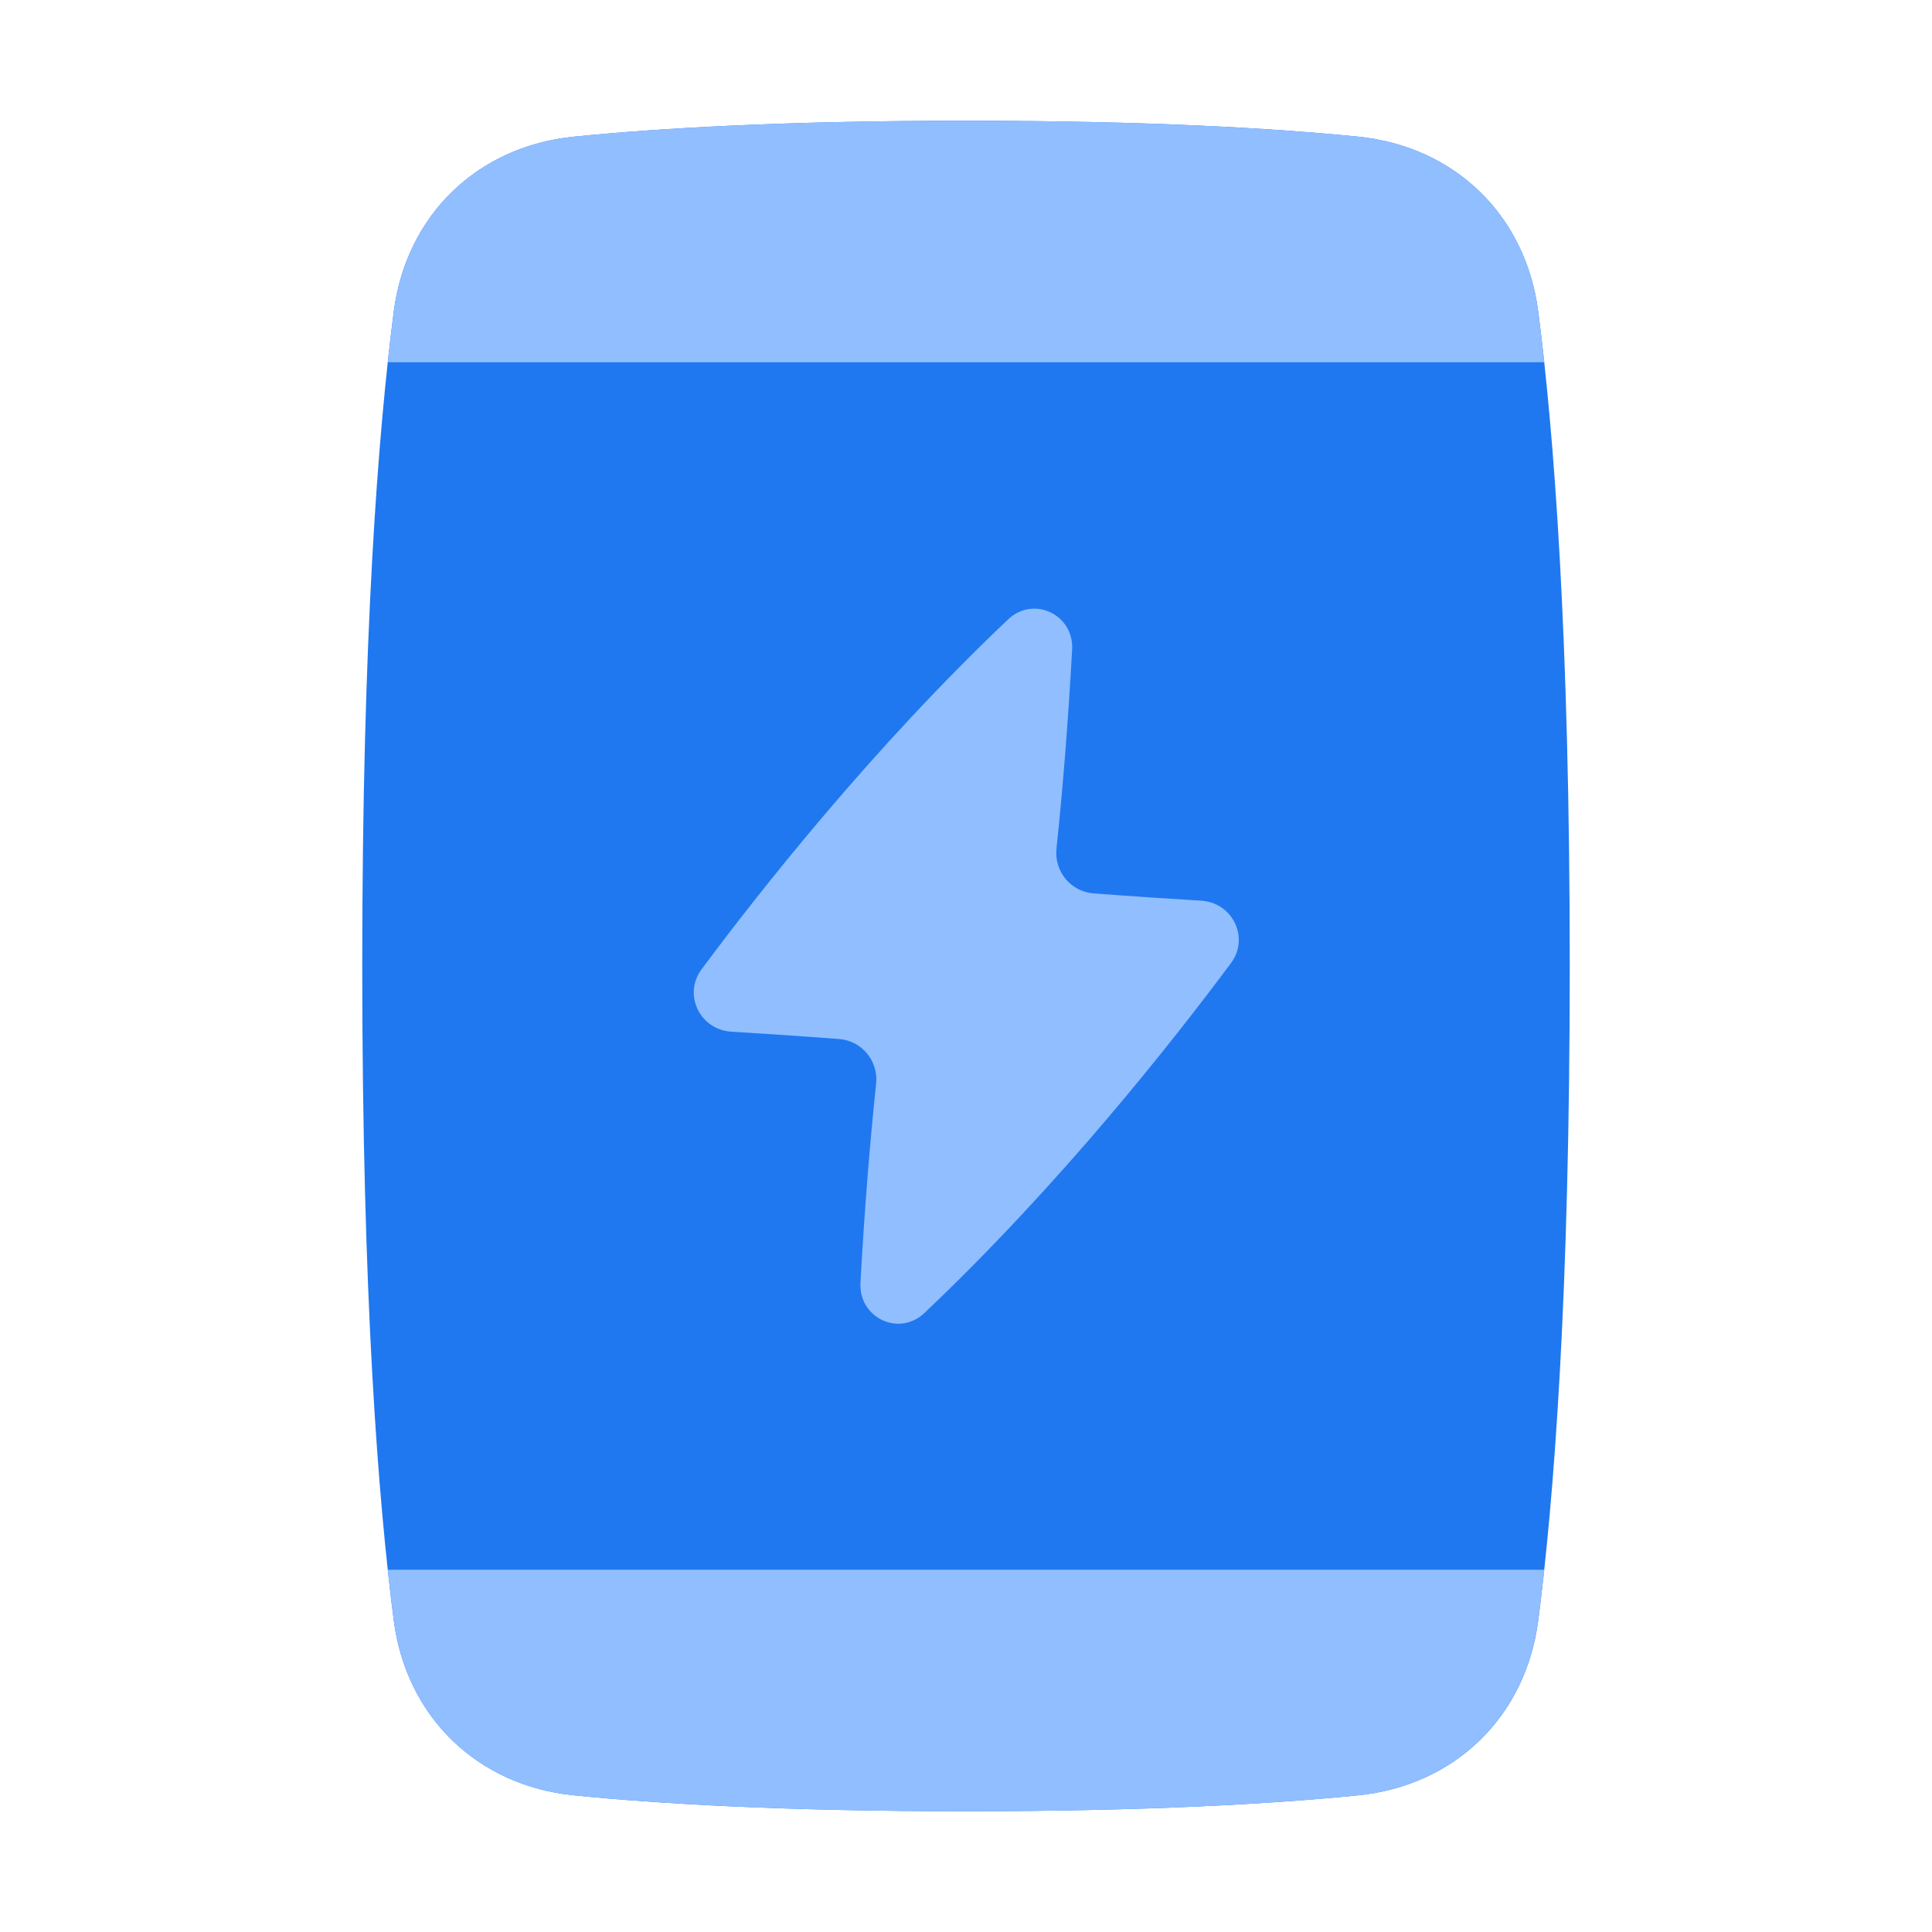 <svg viewBox="0 0 24 24" fill="none" xmlns="http://www.w3.org/2000/svg">



<g transform="matrix(0.5,0,0,0.5,0,0)"><path d="M33.739 3.395C36.141 3.636 37.906 5.344 38.217 7.738C38.602 10.706 39 15.763 39 24C39 32.237 38.602 37.294 38.217 40.262C37.906 42.656 36.141 44.364 33.739 44.605C31.64 44.815 28.512 45 24 45C19.488 45 16.36 44.815 14.261 44.605C11.859 44.364 10.095 42.656 9.783 40.262C9.398 37.294 9 32.237 9 24C9 15.763 9.398 10.706 9.783 7.738C10.095 5.344 11.859 3.636 14.261 3.395C16.36 3.185 19.488 3 24 3C28.512 3 31.64 3.185 33.739 3.395Z" fill="#1F78F0"></path><path fill-rule="evenodd" clip-rule="evenodd" d="M38.367 9C38.317 8.543 38.267 8.123 38.217 7.738C37.906 5.344 36.141 3.636 33.739 3.395C31.64 3.185 28.513 3 24 3C19.488 3 16.36 3.185 14.261 3.395C11.859 3.636 10.095 5.344 9.784 7.738C9.733 8.123 9.683 8.543 9.634 9H38.367ZM38.367 39C38.317 39.457 38.267 39.877 38.217 40.262C37.906 42.656 36.141 44.364 33.739 44.605C31.64 44.815 28.513 45 24 45C19.488 45 16.36 44.815 14.261 44.605C11.859 44.364 10.095 42.656 9.784 40.262C9.733 39.877 9.683 39.457 9.634 39H38.367Z" fill="#91BEFF"></path><path fill-rule="evenodd" clip-rule="evenodd" d="M21.767 26.926C21.826 26.362 21.413 25.856 20.847 25.814C19.823 25.737 18.905 25.676 18.171 25.632C17.39 25.584 16.964 24.711 17.43 24.083C18.869 22.147 21.671 18.589 25.047 15.388C25.68 14.789 26.685 15.27 26.637 16.14C26.53 18.072 26.392 19.717 26.248 21.083C26.188 21.647 26.602 22.153 27.167 22.196C28.191 22.273 29.11 22.333 29.843 22.377C30.624 22.425 31.051 23.299 30.584 23.926C29.145 25.863 26.344 29.42 22.967 32.621C22.335 33.22 21.33 32.74 21.378 31.869C21.484 29.937 21.623 28.292 21.767 26.926Z" fill="#91BEFF"></path></g></svg>